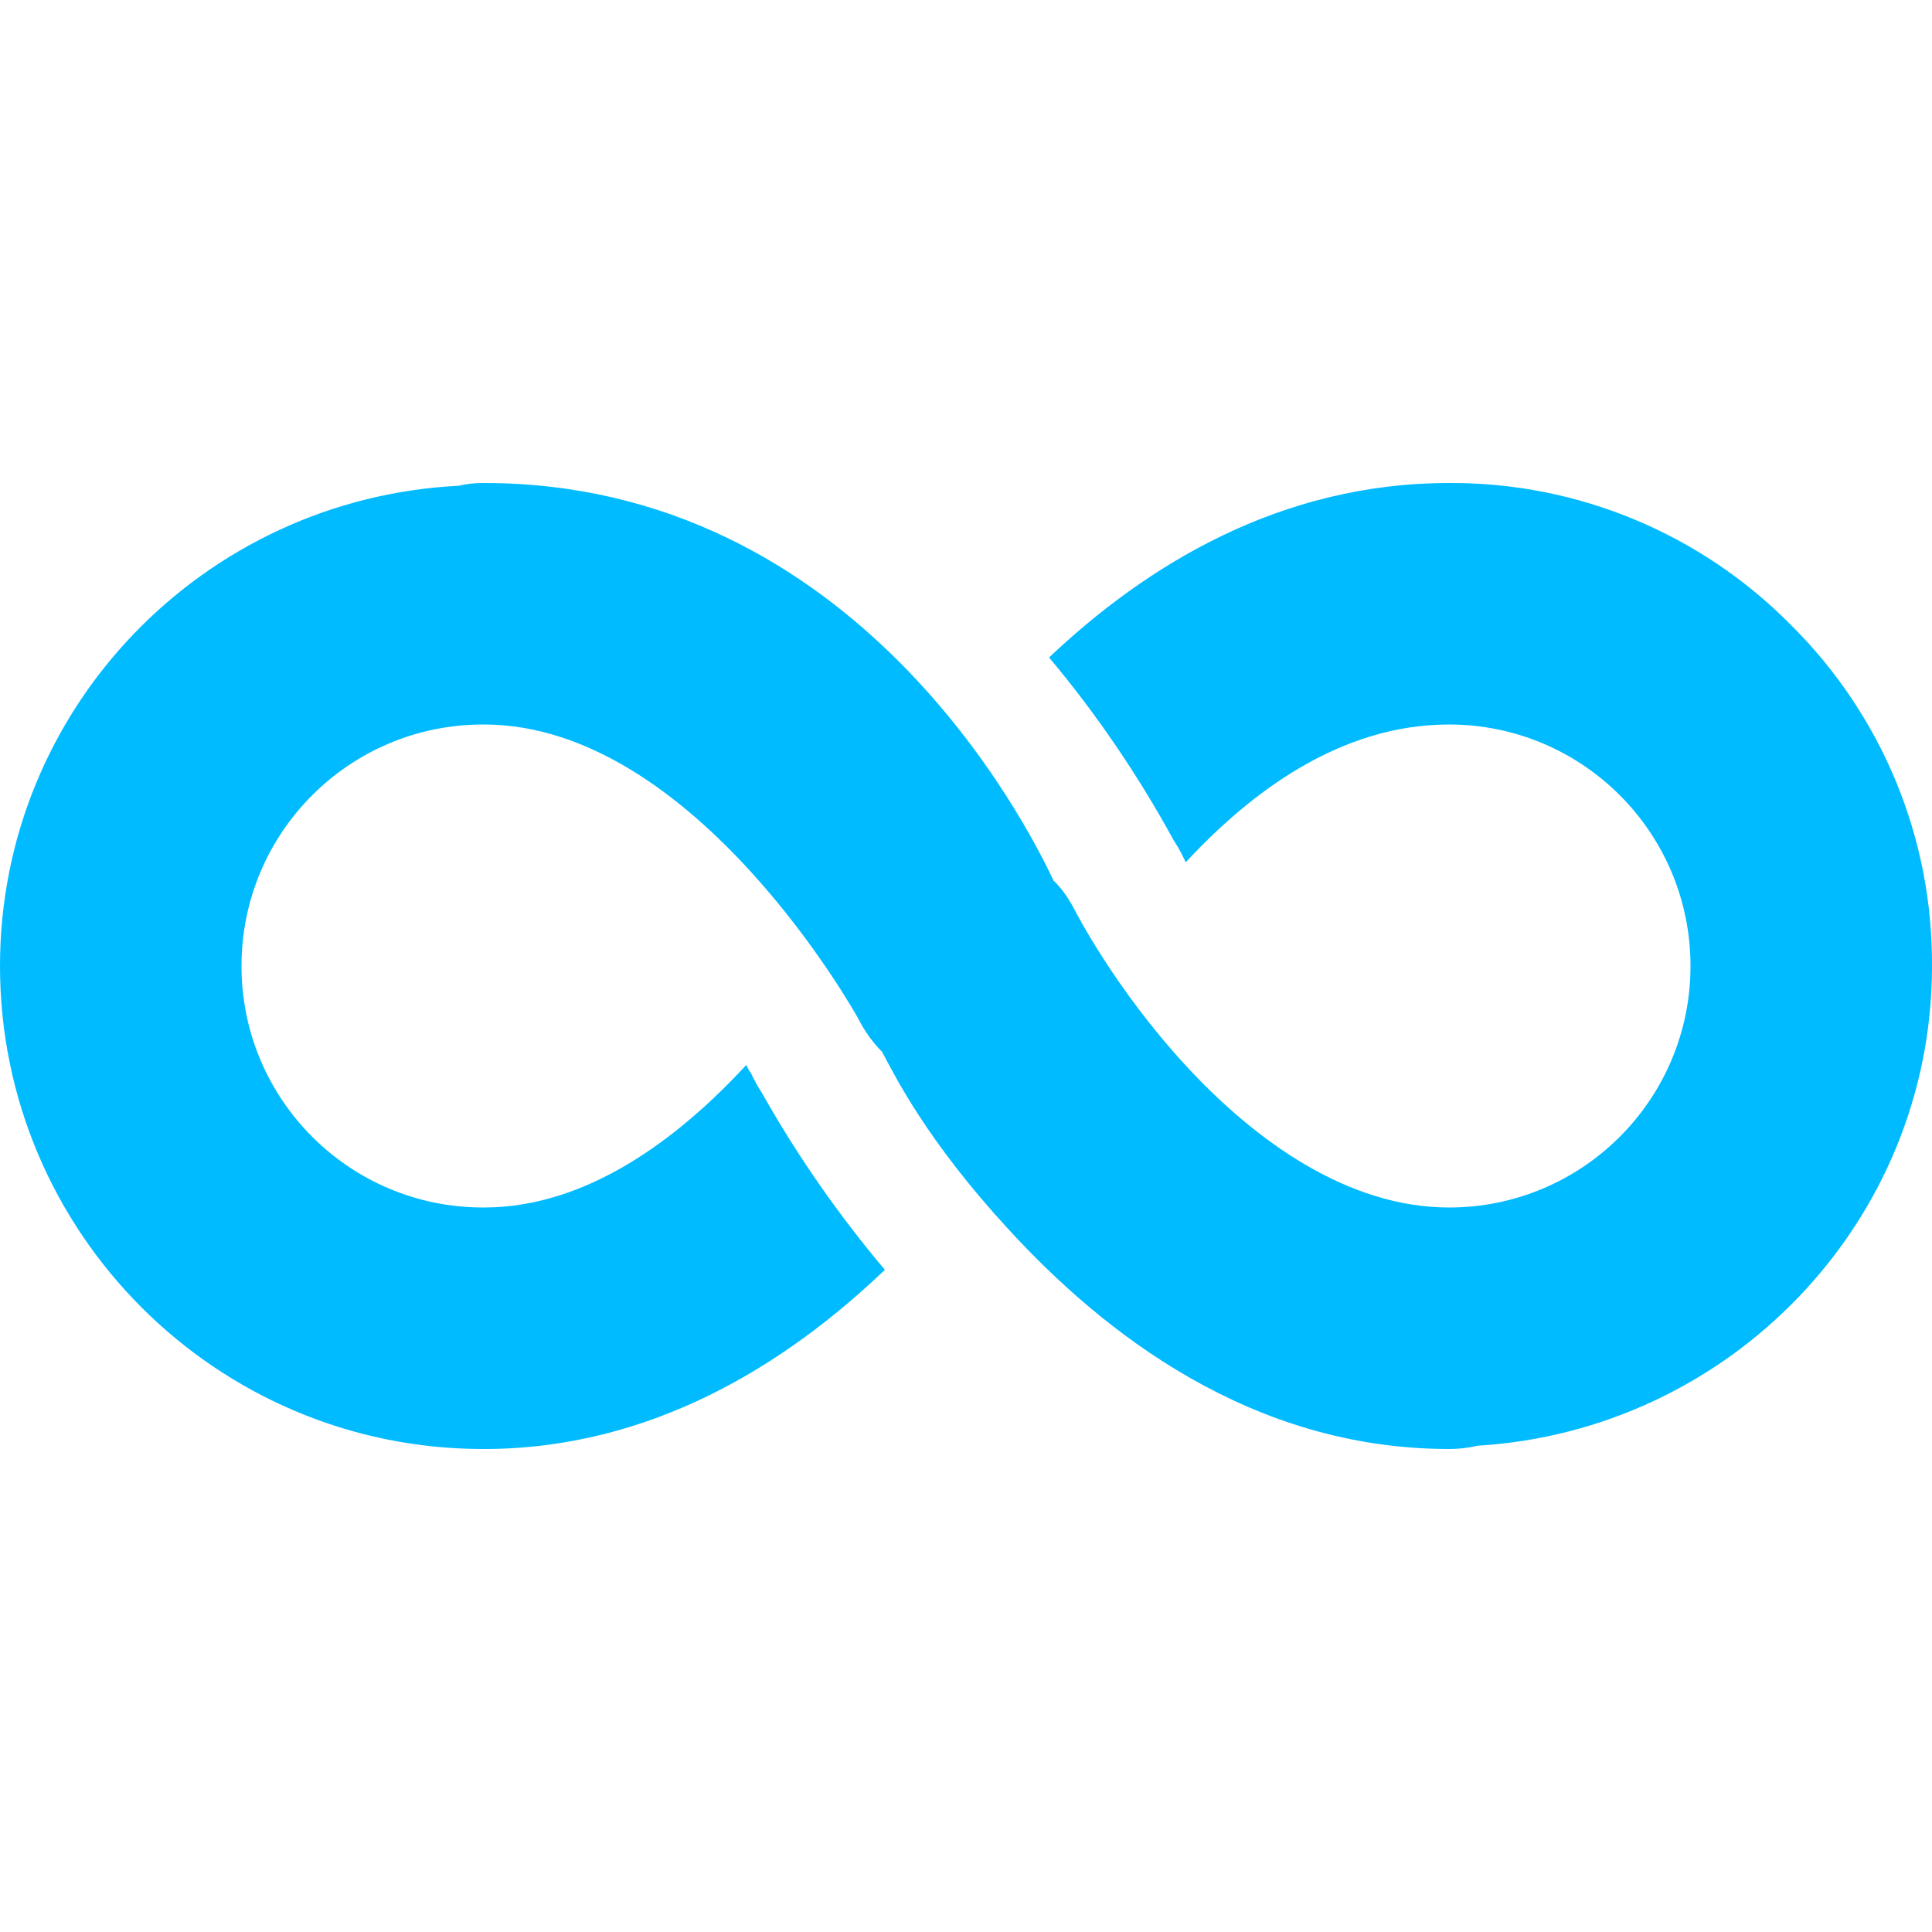 
<svg xmlns="http://www.w3.org/2000/svg" xmlns:xlink="http://www.w3.org/1999/xlink" width="16px" height="16px" viewBox="0 0 16 16" version="1.1">
<g id="surface1">
<path style=" stroke:none;fill-rule:nonzero;fill:#00bbff;fill-opacity:1;" d="M 3.992 4 C 3.926 4 3.859 4.008 3.797 4.023 C 1.688 4.129 0 5.863 0 8 C 0 10.207 1.793 12 4 12 L 4.008 12 C 5.395 12 6.512 11.297 7.328 10.516 C 6.945 10.062 6.605 9.574 6.312 9.055 C 6.277 9 6.246 8.945 6.219 8.887 C 6.203 8.867 6.191 8.844 6.18 8.82 C 5.613 9.434 4.859 10 4.008 10 L 4 10 C 2.895 10 2 9.105 2 8 C 2 6.895 2.895 6 4 6 L 4.008 6 C 5.766 6 7.109 8.438 7.109 8.438 C 7.16 8.539 7.227 8.633 7.305 8.711 C 7.418 8.922 7.676 9.445 8.344 10.172 C 9.133 11.035 10.359 12 12 12 C 12.078 12 12.156 11.992 12.234 11.973 C 14.324 11.848 15.996 10.125 16 8.008 C 16.008 6.941 15.586 5.922 14.828 5.172 C 14.082 4.418 13.066 3.996 12.008 4 L 12 4 C 10.602 4 9.496 4.68 8.688 5.445 C 9.082 5.914 9.426 6.422 9.719 6.957 C 9.742 6.992 9.762 7.027 9.781 7.062 L 9.82 7.141 C 10.359 6.559 11.102 6 12 6 C 13.105 6 14 6.895 14 8 C 14 9.105 13.105 10 12 10 C 11.172 10 10.406 9.461 9.816 8.82 C 9.227 8.18 8.902 7.539 8.902 7.539 C 8.855 7.449 8.801 7.367 8.73 7.297 L 8.727 7.297 C 8.512 6.84 7.09 4 4.008 4 Z M 3.992 4 "/>
</g>
</svg>
